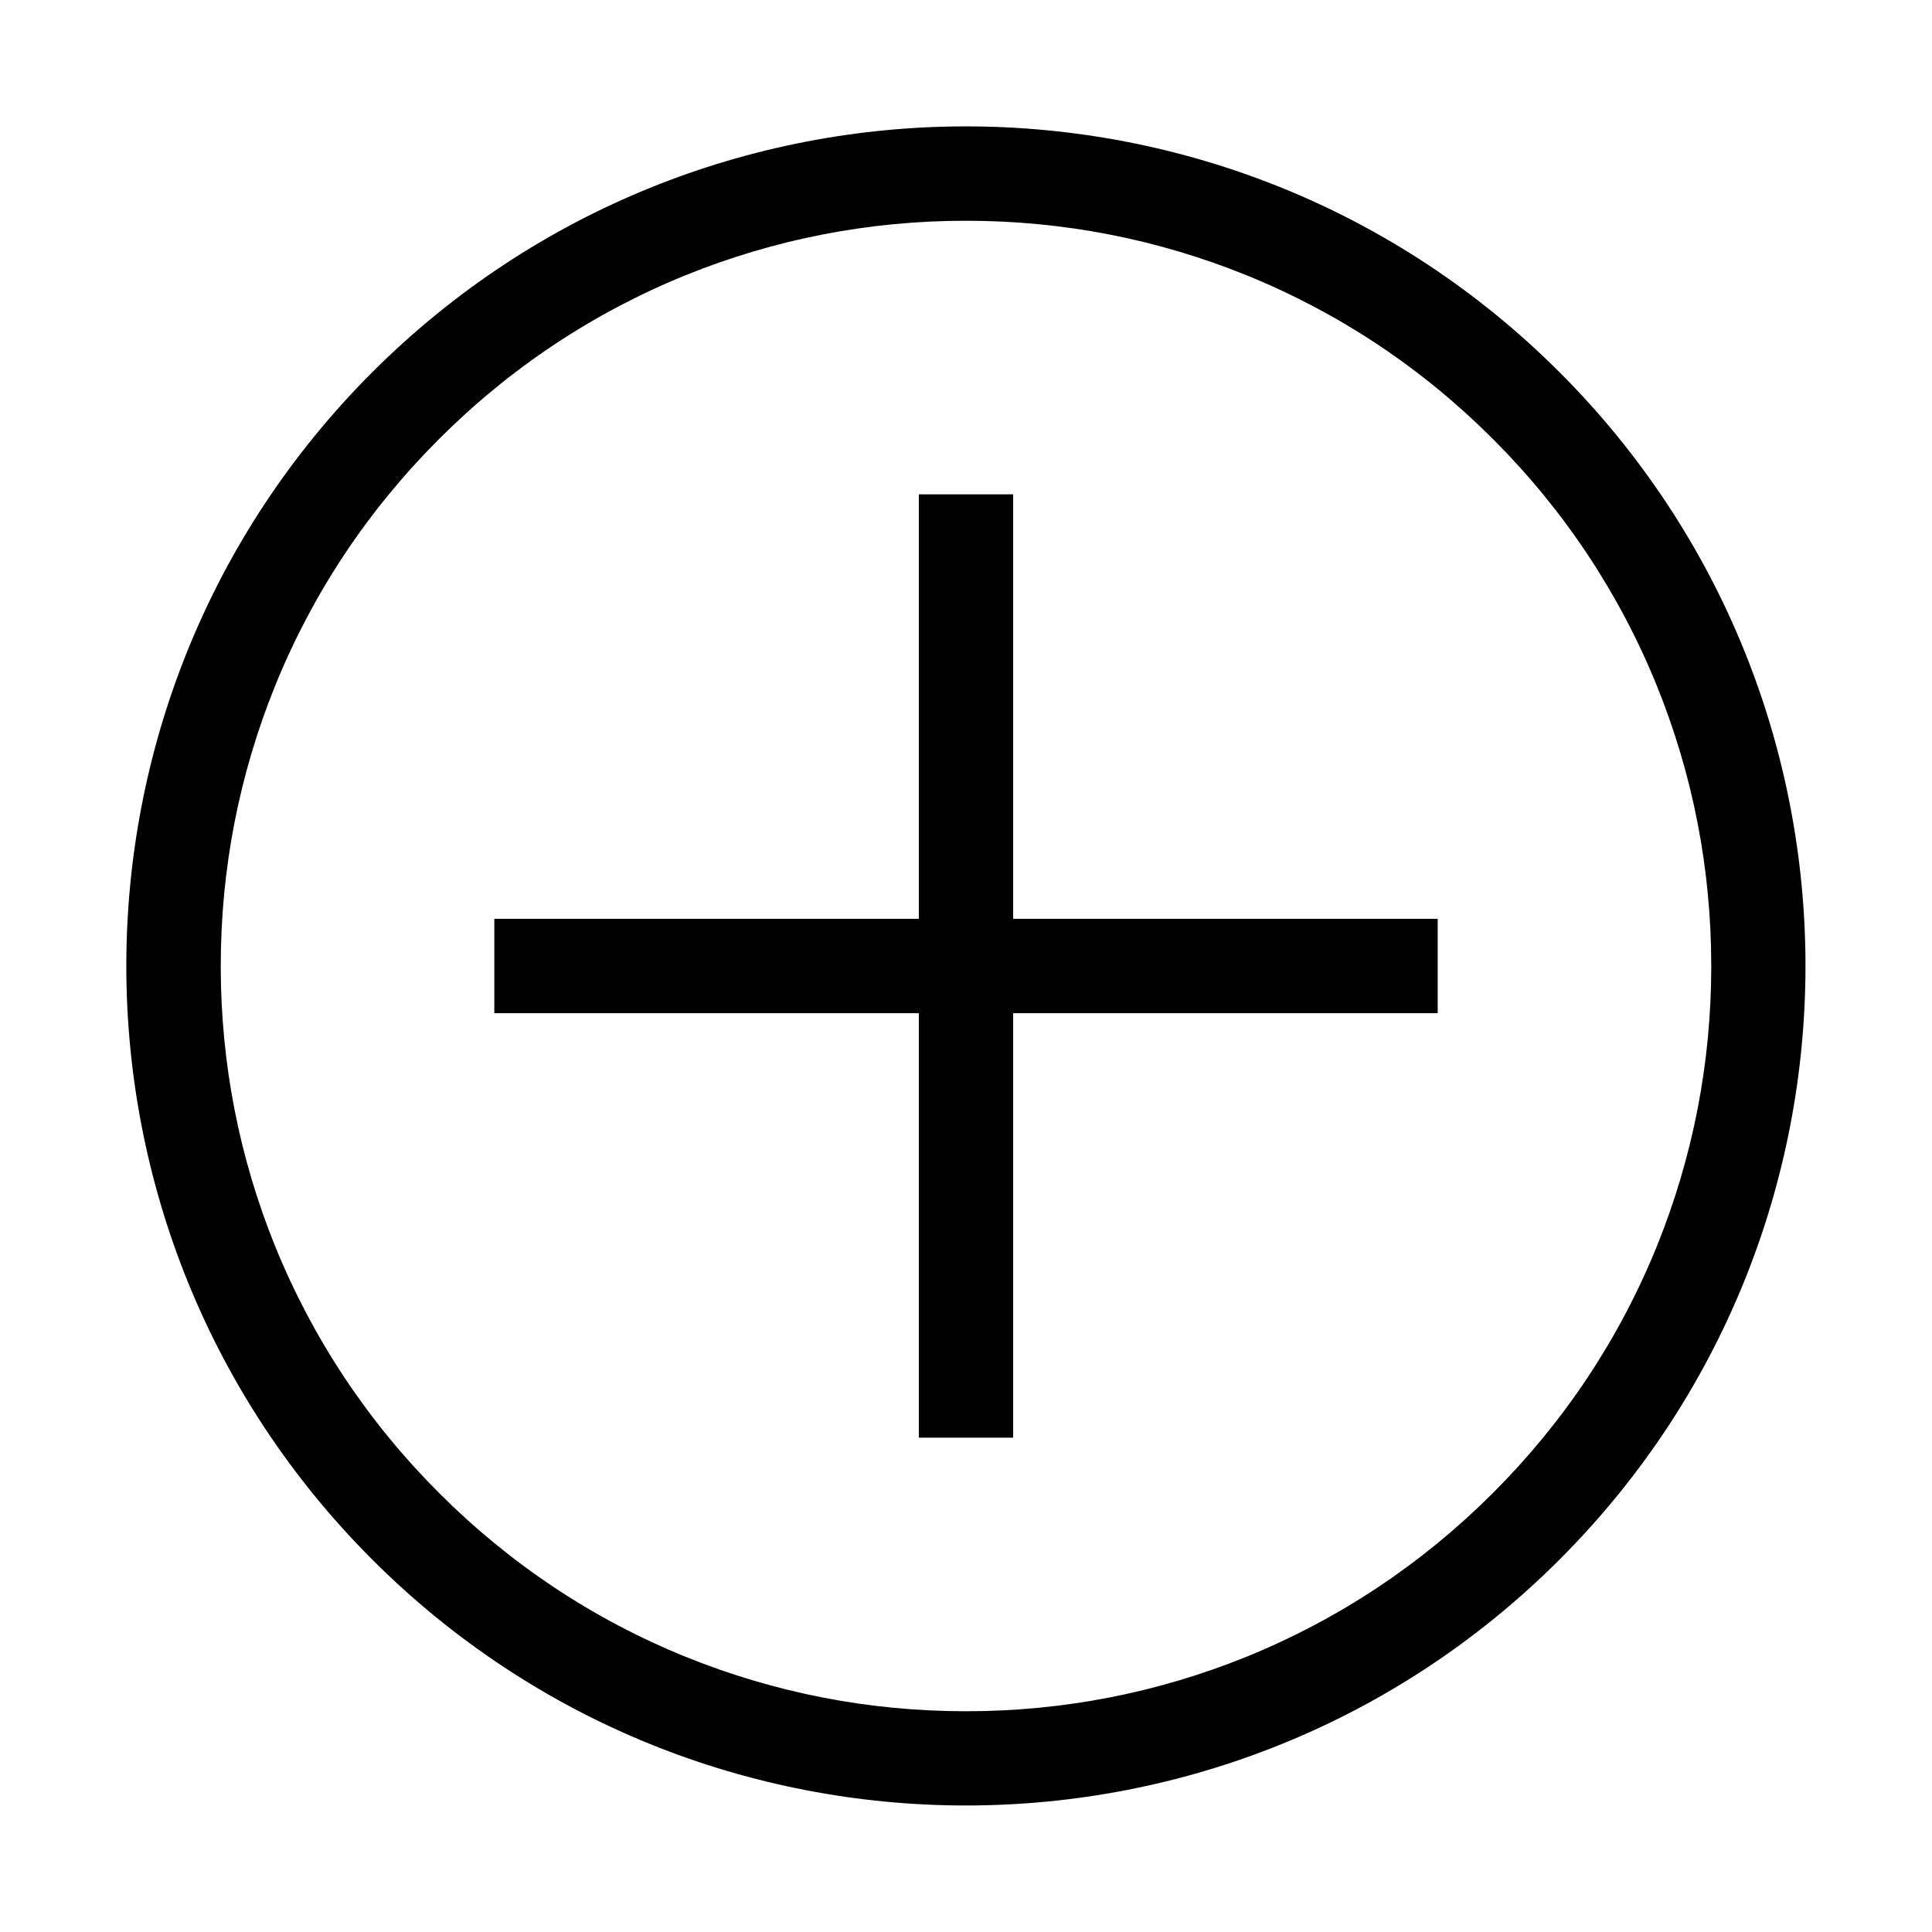 <svg xmlns="http://www.w3.org/2000/svg" xmlns:xlink="http://www.w3.org/1999/xlink" width="200" height="200" class="icon" p-id="2030" t="1552119019309" version="1.1" viewBox="0 0 1024 1024"><defs><style type="text/css"/></defs><path d="M197.3 197.3c-173.8 173.8-173.8 455.5 0 629.3s455.5 173.8 629.3 0 173.8-455.5 0-629.3-455.5-173.7-629.3 0zM907 512c0 51.3-9.7 101.3-28.9 148.7-19.9 49-49.1 92.9-86.8 130.6s-81.7 66.9-130.6 86.8C613.3 897.3 563.3 907 512 907c-51.3 0-101.3-9.7-148.7-28.9-49-19.9-92.9-49.1-130.6-86.8s-66.9-81.7-86.8-130.6C126.7 613.3 117 563.3 117 512c0-51.3 9.7-101.3 28.9-148.7 19.9-49 49.1-92.9 86.8-130.6s81.7-66.9 130.6-86.8C410.7 126.7 460.7 117 512 117c51.3 0 101.3 9.7 148.7 28.9 49 19.9 92.9 49.1 130.6 86.8s66.9 81.7 86.8 130.6C897.3 410.7 907 460.7 907 512zM537 262v225h225v50H537v225h-50V537H262v-50h225V262h50z" p-id="2031"/></svg>
